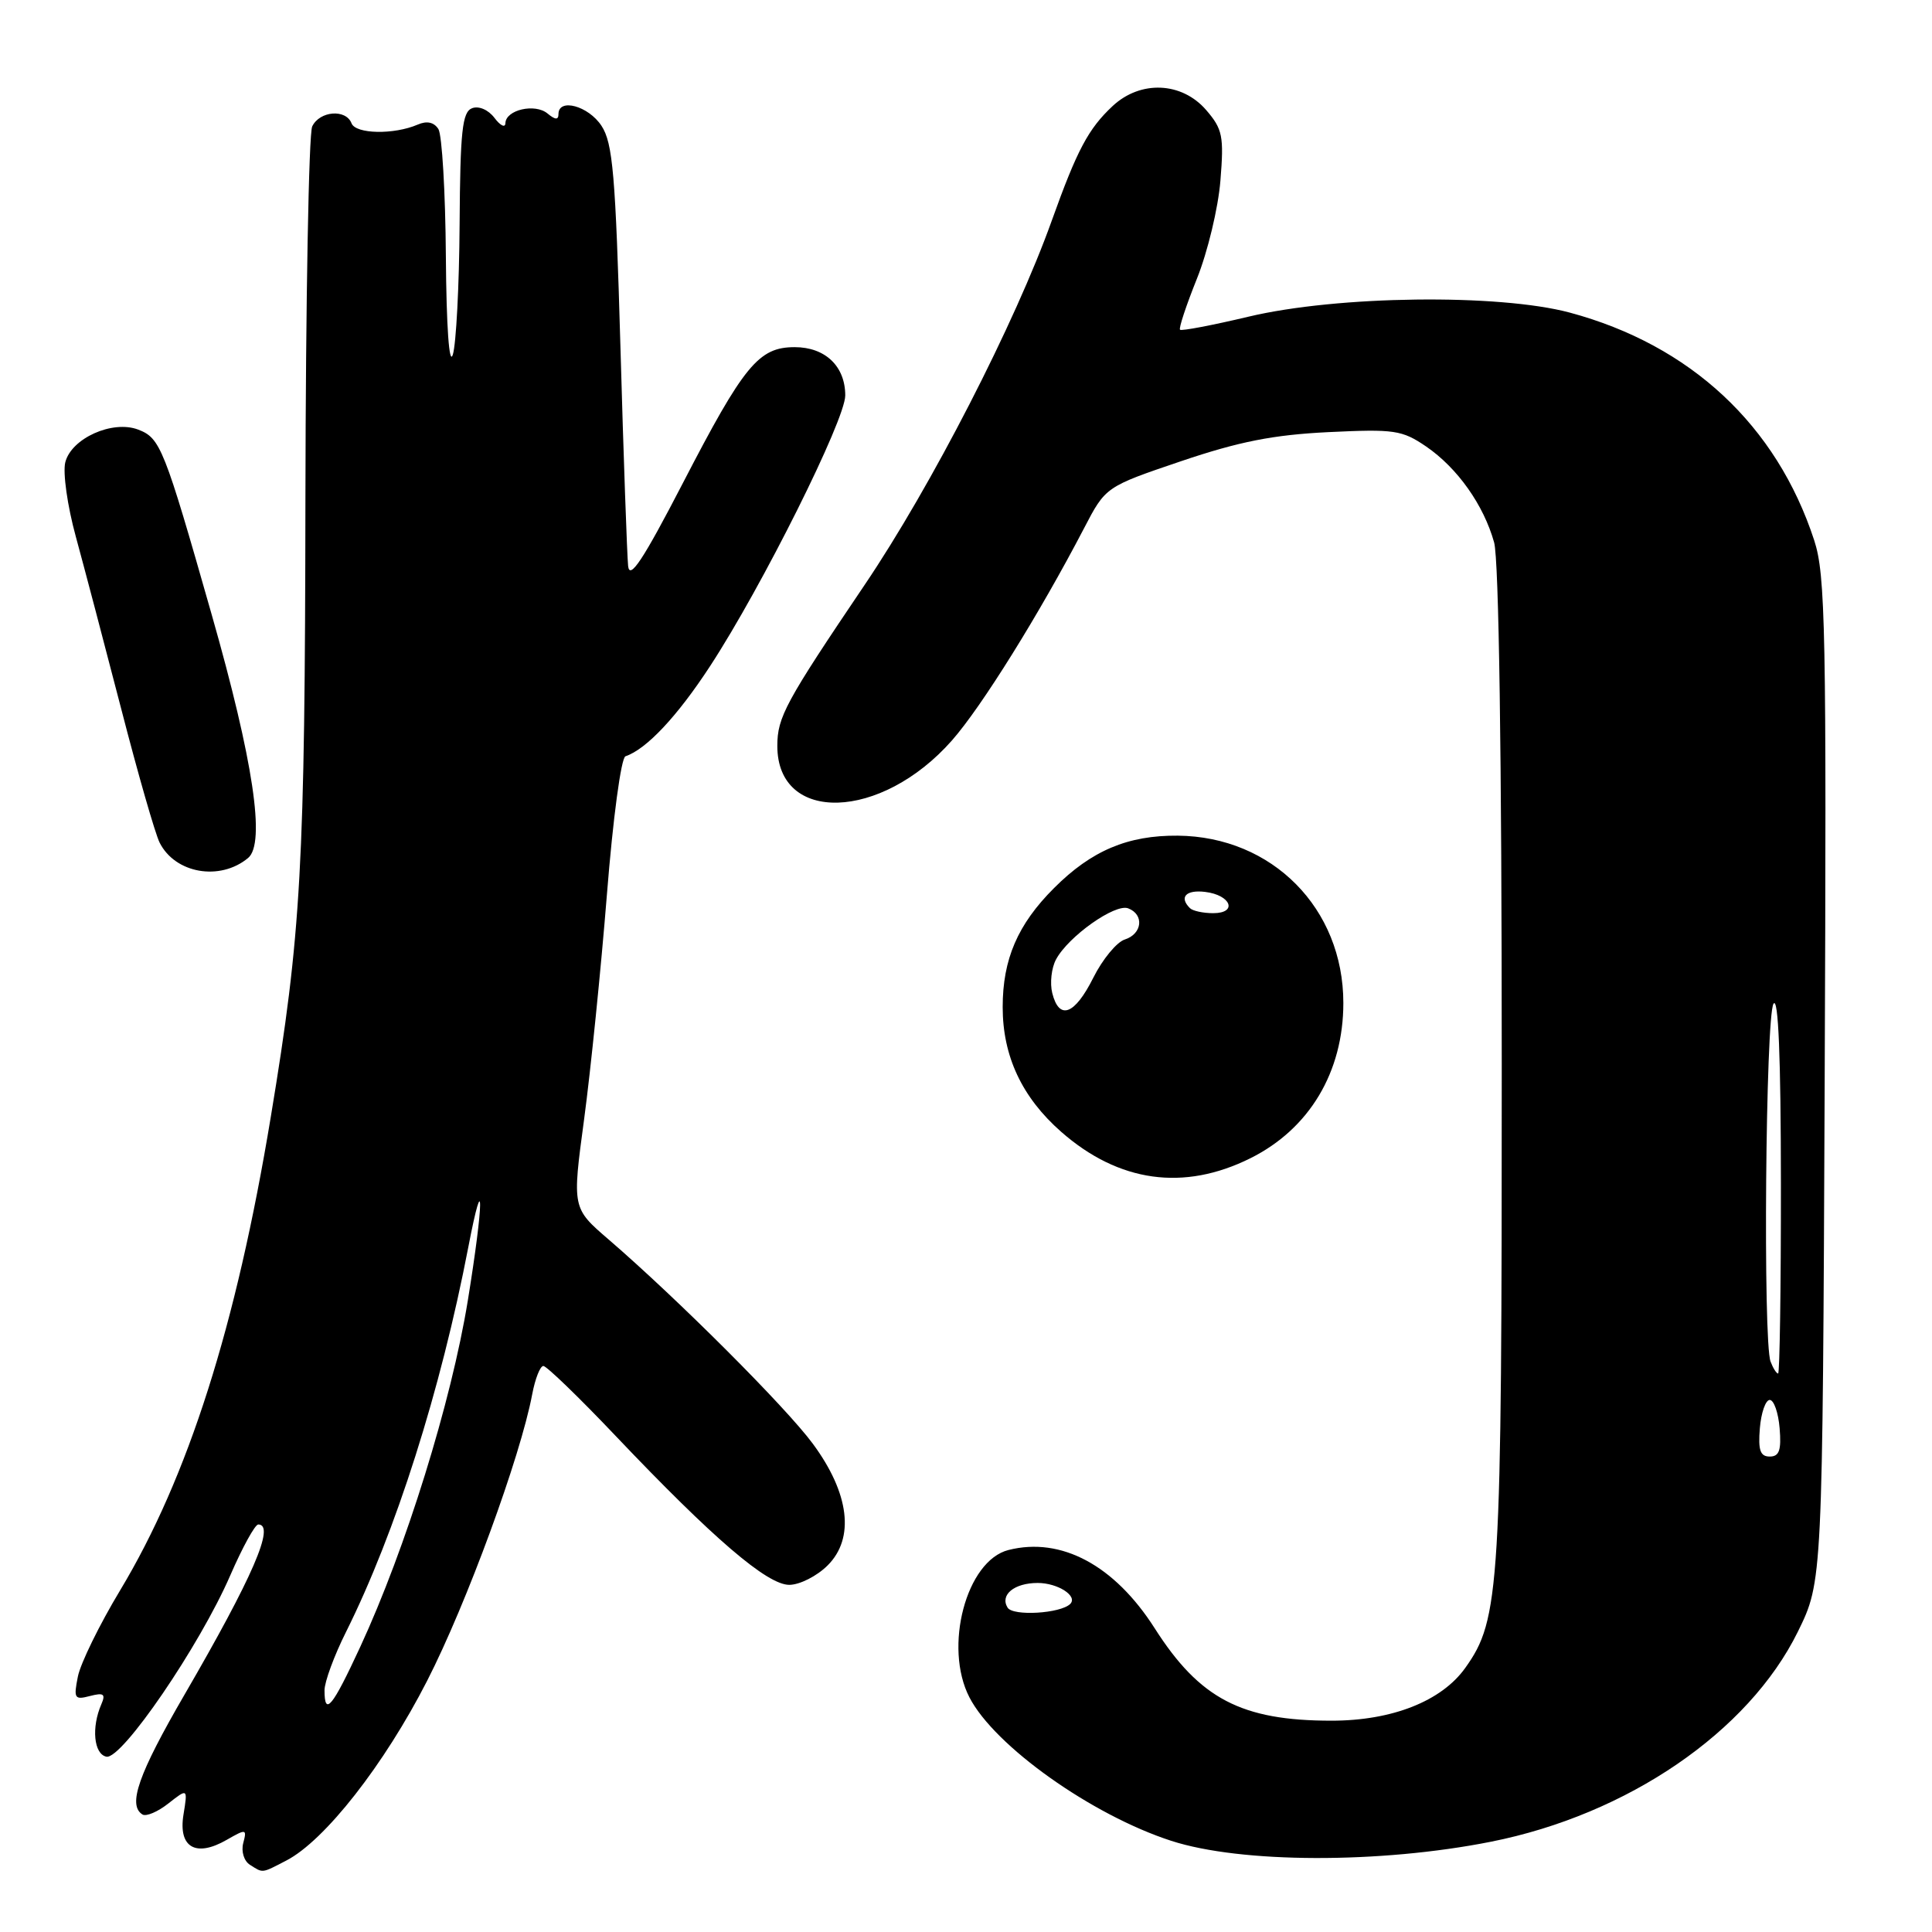 <?xml version="1.0" encoding="UTF-8" standalone="no"?>
<!DOCTYPE svg PUBLIC "-//W3C//DTD SVG 1.1//EN" "http://www.w3.org/Graphics/SVG/1.1/DTD/svg11.dtd" >
<svg xmlns="http://www.w3.org/2000/svg" xmlns:xlink="http://www.w3.org/1999/xlink" version="1.1" viewBox="0 0 256 256">
 <g >
 <path fill="currentColor"
d=" M 37.94 246.53 C 43.03 243.90 50.91 233.84 56.60 222.71 C 61.82 212.51 68.97 193.01 70.52 184.75 C 70.91 182.69 71.57 181.00 72.00 181.00 C 72.42 181.00 76.73 185.16 81.56 190.25 C 94.49 203.86 101.65 210.00 104.58 210.00 C 105.96 210.00 108.25 208.84 109.67 207.42 C 113.28 203.82 112.56 197.88 107.71 191.31 C 104.17 186.50 89.80 172.13 80.66 164.25 C 75.81 160.08 75.81 160.08 77.40 148.29 C 78.27 141.81 79.63 128.41 80.42 118.52 C 81.22 108.44 82.30 100.40 82.88 100.21 C 85.65 99.28 89.74 94.93 94.10 88.25 C 100.98 77.72 112.00 55.64 112.00 52.40 C 112.00 48.53 109.35 46.00 105.30 46.00 C 100.53 46.00 98.58 48.37 90.49 64.00 C 85.21 74.20 83.43 76.89 83.23 75.00 C 83.09 73.62 82.62 60.54 82.21 45.92 C 81.56 23.14 81.20 18.95 79.70 16.67 C 77.97 14.03 74.00 12.95 74.00 15.12 C 74.00 15.91 73.57 15.89 72.55 15.04 C 70.89 13.66 67.02 14.55 66.97 16.32 C 66.95 16.97 66.30 16.66 65.52 15.62 C 64.70 14.54 63.44 14.00 62.55 14.34 C 61.25 14.84 60.98 17.36 60.90 29.72 C 60.85 37.85 60.44 45.62 60.00 47.00 C 59.52 48.51 59.15 43.34 59.08 34.00 C 59.02 25.47 58.57 17.87 58.09 17.10 C 57.50 16.19 56.57 15.98 55.35 16.51 C 52.19 17.87 47.13 17.77 46.58 16.34 C 45.84 14.41 42.36 14.69 41.37 16.75 C 40.91 17.71 40.51 39.88 40.47 66.00 C 40.41 114.87 39.92 123.62 35.88 148.00 C 31.30 175.73 24.92 195.76 15.91 210.74 C 13.18 215.27 10.67 220.40 10.32 222.15 C 9.74 225.05 9.87 225.27 11.92 224.73 C 13.74 224.26 14.02 224.46 13.43 225.82 C 12.09 228.89 12.43 232.43 14.10 232.77 C 16.14 233.18 26.44 218.11 30.51 208.75 C 32.12 205.04 33.79 202.00 34.22 202.00 C 36.52 202.00 33.49 208.98 24.45 224.55 C 18.33 235.09 16.89 239.20 18.88 240.43 C 19.37 240.73 20.92 240.07 22.32 238.96 C 24.88 236.95 24.88 236.95 24.31 240.46 C 23.61 244.79 25.94 246.15 30.04 243.79 C 32.62 242.31 32.73 242.33 32.23 244.22 C 31.94 245.33 32.33 246.59 33.11 247.09 C 34.89 248.22 34.62 248.25 37.94 246.53 Z  M 197.55 244.04 C 215.67 240.44 231.68 229.49 238.22 216.22 C 241.50 209.54 241.50 209.54 241.78 143.11 C 242.03 83.37 241.89 76.17 240.39 71.59 C 235.41 56.35 223.99 45.72 208.00 41.42 C 198.59 38.90 177.20 39.16 165.44 41.96 C 160.64 43.10 156.55 43.88 156.36 43.69 C 156.17 43.50 157.18 40.46 158.60 36.92 C 160.02 33.39 161.42 27.55 161.71 23.95 C 162.19 18.06 162.00 17.11 159.84 14.60 C 156.61 10.84 151.13 10.60 147.43 14.05 C 144.21 17.06 142.72 19.87 139.37 29.22 C 134.53 42.77 123.40 64.44 114.57 77.50 C 104.07 93.05 103.00 95.02 103.00 98.84 C 103.00 109.19 116.75 108.76 126.13 98.12 C 130.07 93.65 137.73 81.34 143.64 70.00 C 146.50 64.50 146.50 64.50 156.50 61.11 C 164.18 58.51 168.70 57.62 176.00 57.26 C 184.76 56.84 185.77 56.98 188.98 59.17 C 193.12 62.01 196.60 66.92 197.98 71.88 C 198.61 74.14 198.99 100.22 198.99 141.04 C 199.00 210.60 198.76 214.55 194.16 221.00 C 191.02 225.41 184.46 228.00 176.44 228.00 C 164.51 228.00 158.96 225.10 153.00 215.75 C 147.67 207.40 140.62 203.62 133.64 205.38 C 128.04 206.78 125.00 218.24 128.46 224.92 C 131.79 231.36 144.67 240.51 155.20 243.92 C 164.41 246.91 182.85 246.96 197.55 244.04 Z  M 165.69 153.47 C 173.50 149.58 178.00 142.05 178.00 132.90 C 178.00 120.37 168.59 110.85 156.07 110.73 C 149.44 110.67 144.62 112.71 139.67 117.67 C 134.85 122.48 132.86 127.10 132.86 133.45 C 132.86 139.95 135.42 145.41 140.61 149.97 C 148.24 156.67 156.86 157.87 165.69 153.47 Z  M 32.87 113.69 C 35.21 111.76 33.57 100.79 28.04 81.40 C 21.73 59.24 21.25 58.05 18.30 56.92 C 14.89 55.63 9.45 58.08 8.65 61.26 C 8.31 62.63 8.93 67.05 10.05 71.12 C 11.16 75.18 13.87 85.47 16.08 94.00 C 18.28 102.53 20.56 110.47 21.15 111.65 C 23.21 115.75 29.15 116.78 32.87 113.69 Z  M 43.00 223.97 C 43.00 222.86 44.28 219.37 45.86 216.22 C 52.41 203.08 58.40 184.24 62.06 165.22 C 64.17 154.26 64.12 159.20 61.99 172.32 C 59.80 185.77 53.77 205.18 47.72 218.25 C 44.02 226.24 43.00 227.47 43.00 223.97 Z  M 133.51 213.02 C 132.47 211.33 134.39 209.75 137.50 209.75 C 140.16 209.75 142.85 211.48 141.81 212.53 C 140.53 213.80 134.23 214.18 133.51 213.02 Z  M 233.19 189.25 C 233.36 187.19 233.95 185.50 234.50 185.50 C 235.05 185.50 235.64 187.19 235.81 189.25 C 236.05 192.17 235.76 193.00 234.50 193.00 C 233.24 193.00 232.95 192.17 233.19 189.25 Z  M 234.61 180.42 C 233.59 177.78 233.95 134.62 235.00 133.00 C 235.64 132.01 235.97 140.08 235.98 156.75 C 235.99 170.64 235.82 182.00 235.61 182.00 C 235.39 182.00 234.94 181.29 234.61 180.42 Z  M 139.43 131.59 C 139.10 130.27 139.32 128.26 139.93 127.13 C 141.56 124.08 147.76 119.69 149.49 120.36 C 151.64 121.18 151.36 123.75 149.04 124.49 C 147.97 124.83 146.09 127.11 144.87 129.55 C 142.40 134.48 140.35 135.25 139.43 131.59 Z  M 157.67 120.33 C 156.21 118.88 157.14 117.88 159.67 118.18 C 163.12 118.59 164.04 121.00 160.75 121.00 C 159.42 121.00 158.03 120.70 157.67 120.33 Z "/>
</g>
</svg>